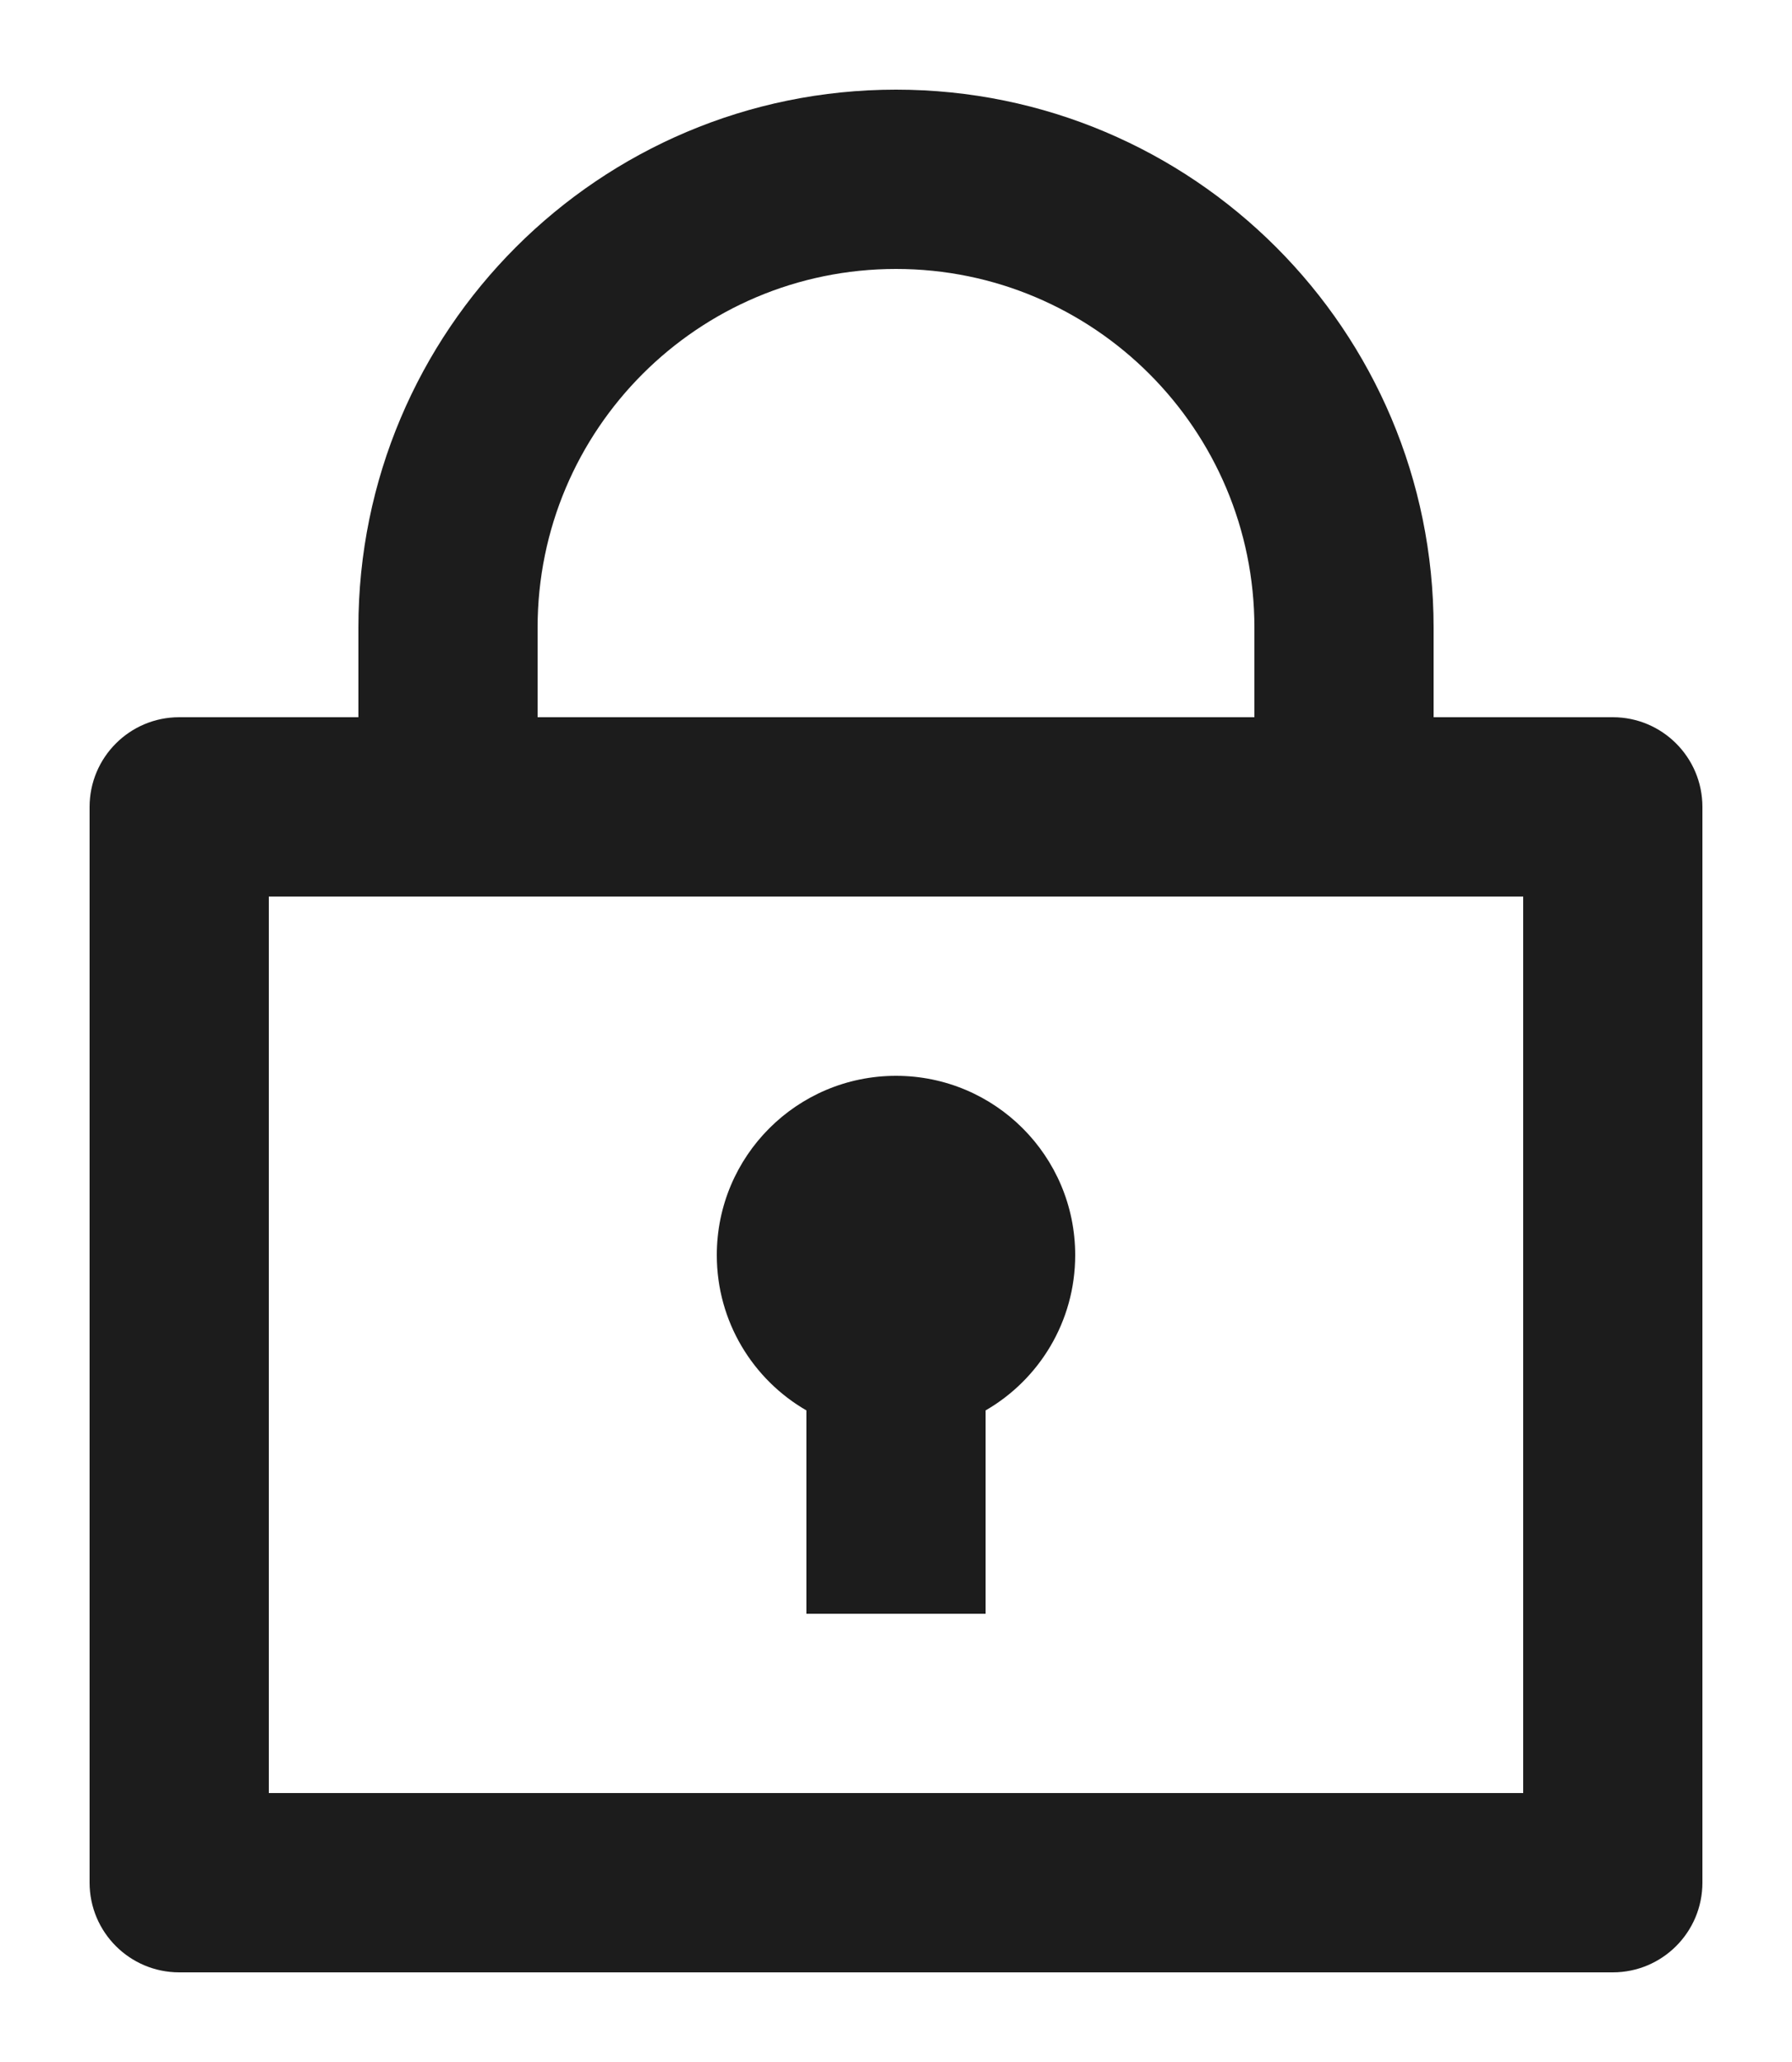 <svg width="20" height="23" viewBox="0 0 20 23" fill="none" xmlns="http://www.w3.org/2000/svg">
<path d="M4 8V7C4 3.686 6.686 1 10 1C13.314 1 16 3.686 16 7V8H18C18.552 8 19 8.448 19 9V21C19 21.552 18.552 22 18 22H2C1.448 22 1 21.552 1 21V9C1 8.448 1.448 8 2 8H4ZM17 10H3V20H17V10ZM9 15.732C8.402 15.387 8 14.74 8 14C8 12.895 8.895 12 10 12C11.105 12 12 12.895 12 14C12 14.74 11.598 15.387 11 15.732V18H9V15.732ZM6 8H14V7C14 4.791 12.209 3 10 3C7.791 3 6 4.791 6 7V8Z" fill="#1C1C1C"/>
</svg>
